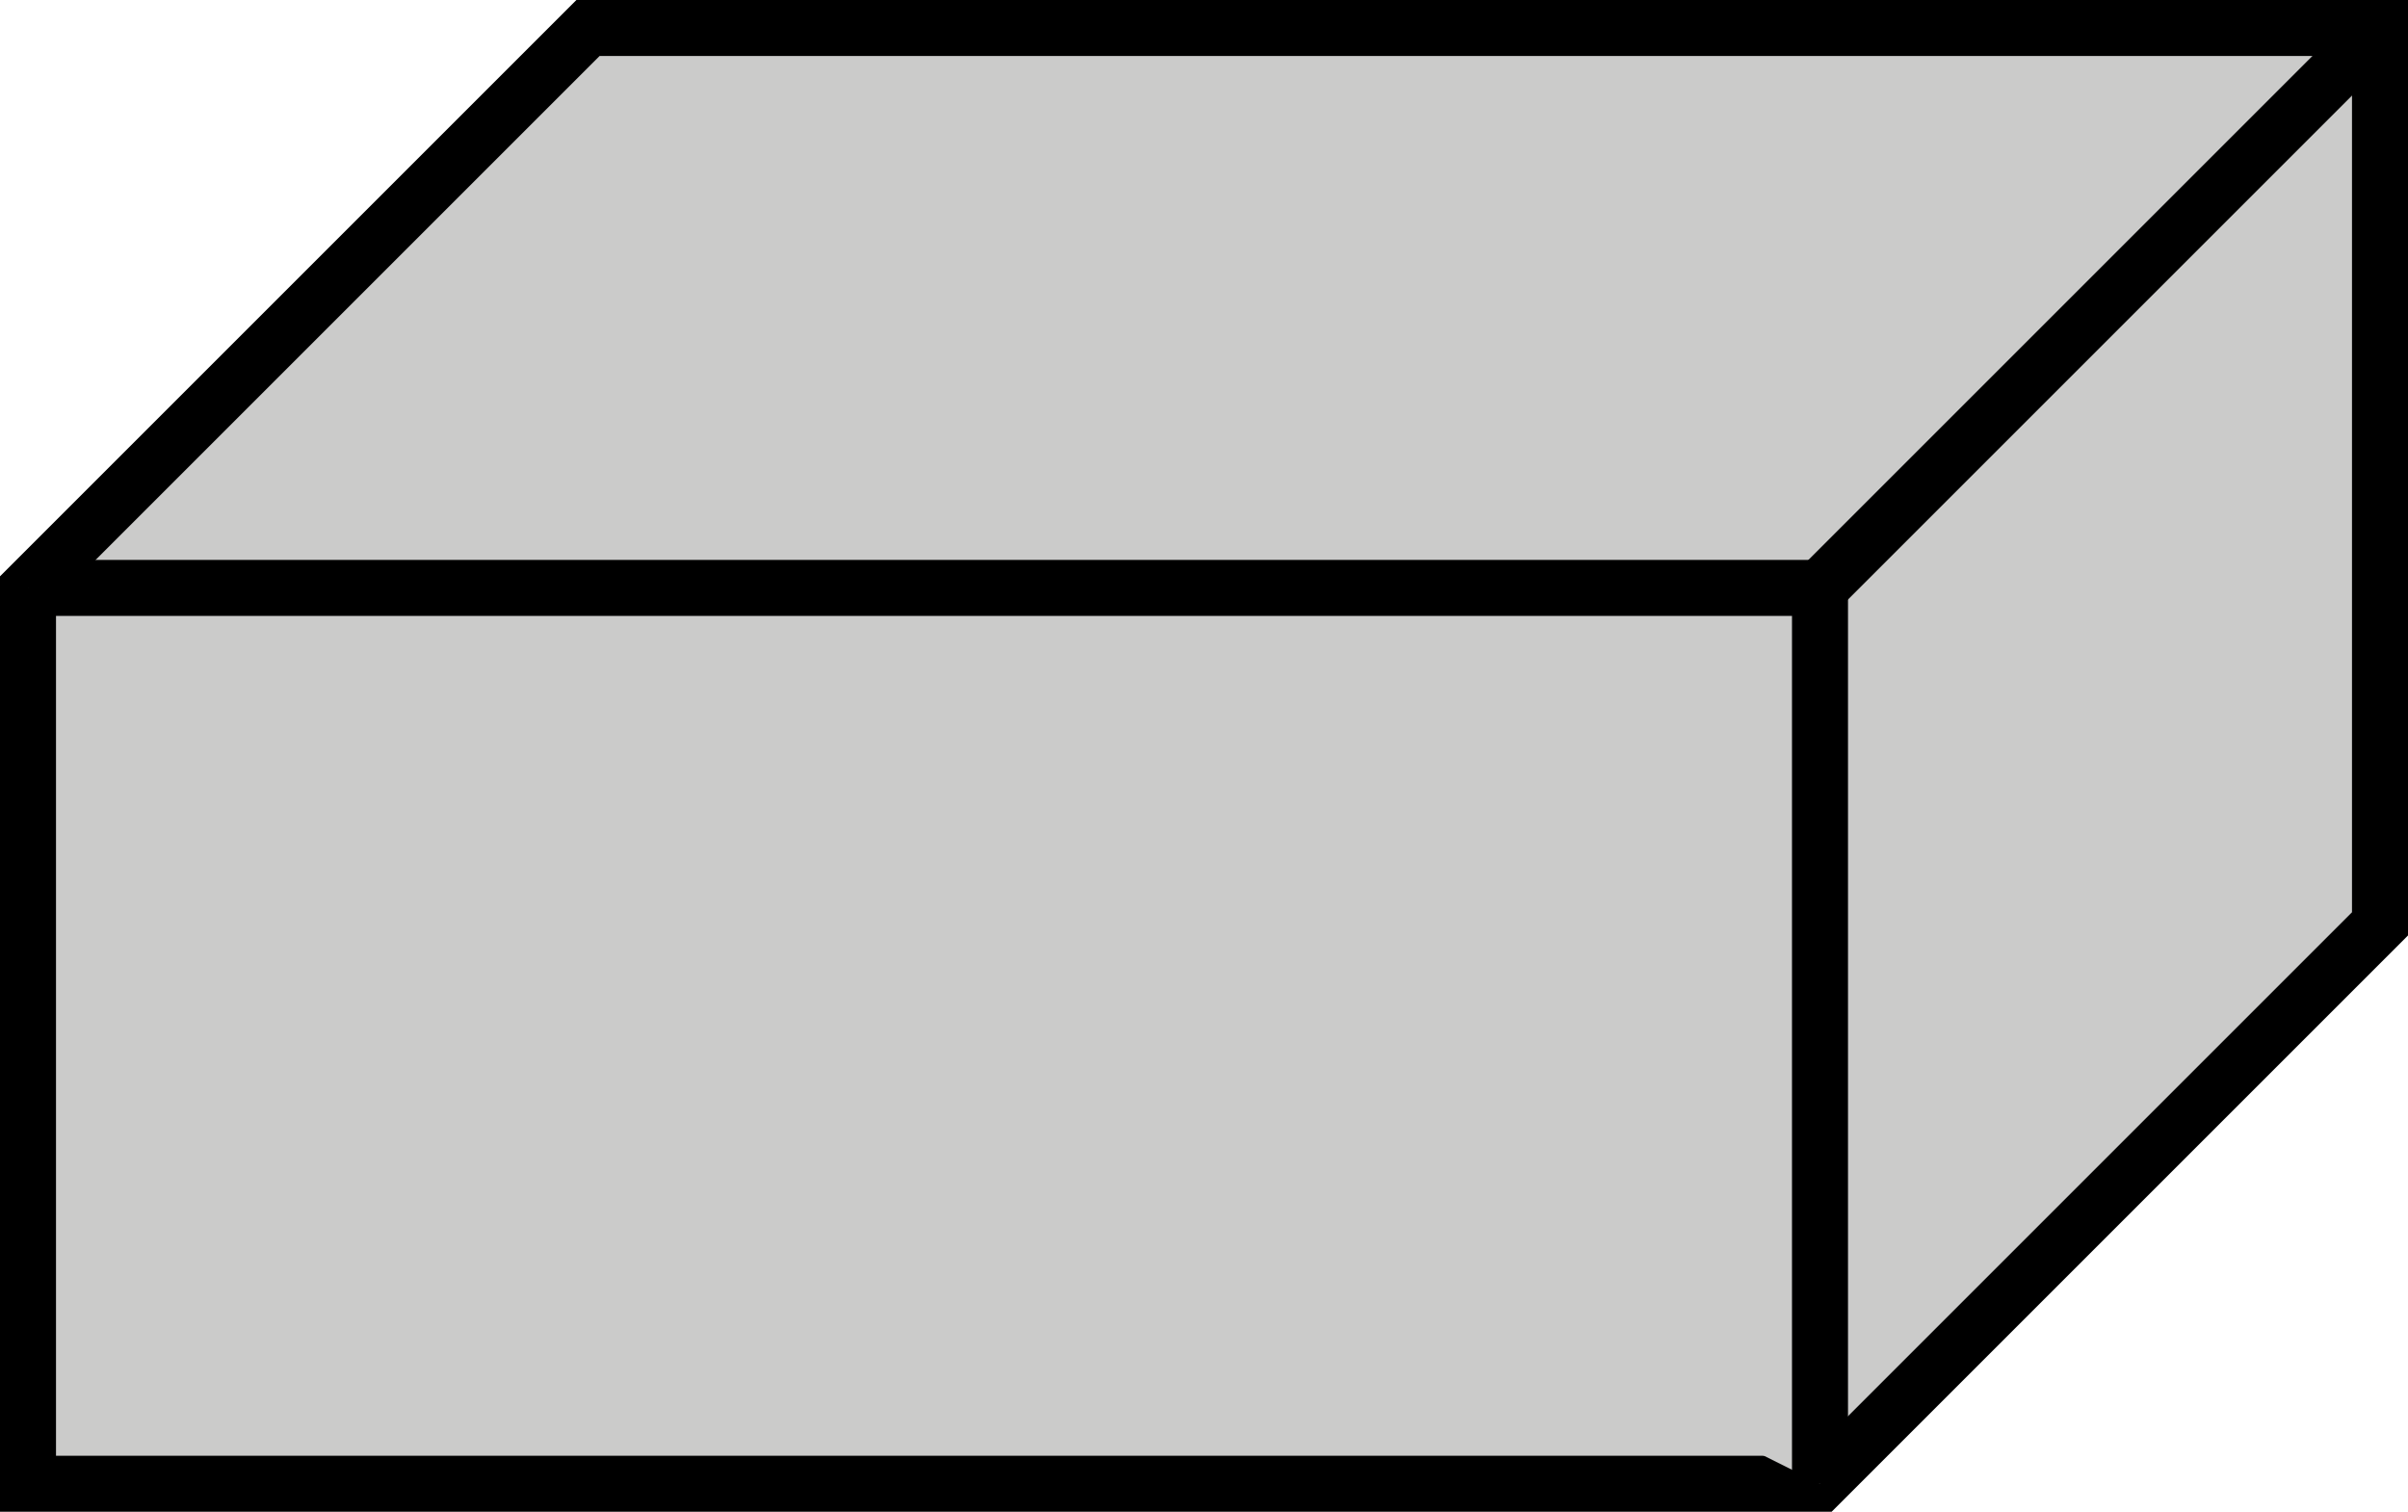 <svg id="Layer_1" data-name="Layer 1" xmlns="http://www.w3.org/2000/svg" width="43" height="27" viewBox="0 0 43 27"><defs><style>.cls-1{fill:#cbcbca;stroke:#000;stroke-miterlimit:10;}</style></defs><title>half_volume</title><polygon class="cls-1" points="32.5 26.5 0.5 26.5 0.5 10.5 10.5 0.5 42.5 0.5 42.5 16.5 32.5 26.5"/><polyline class="cls-1" points="0.5 10.5 32.5 10.5 32.5 26.5"/><line class="cls-1" x1="32.5" y1="10.5" x2="42.5" y2="0.5"/></svg>